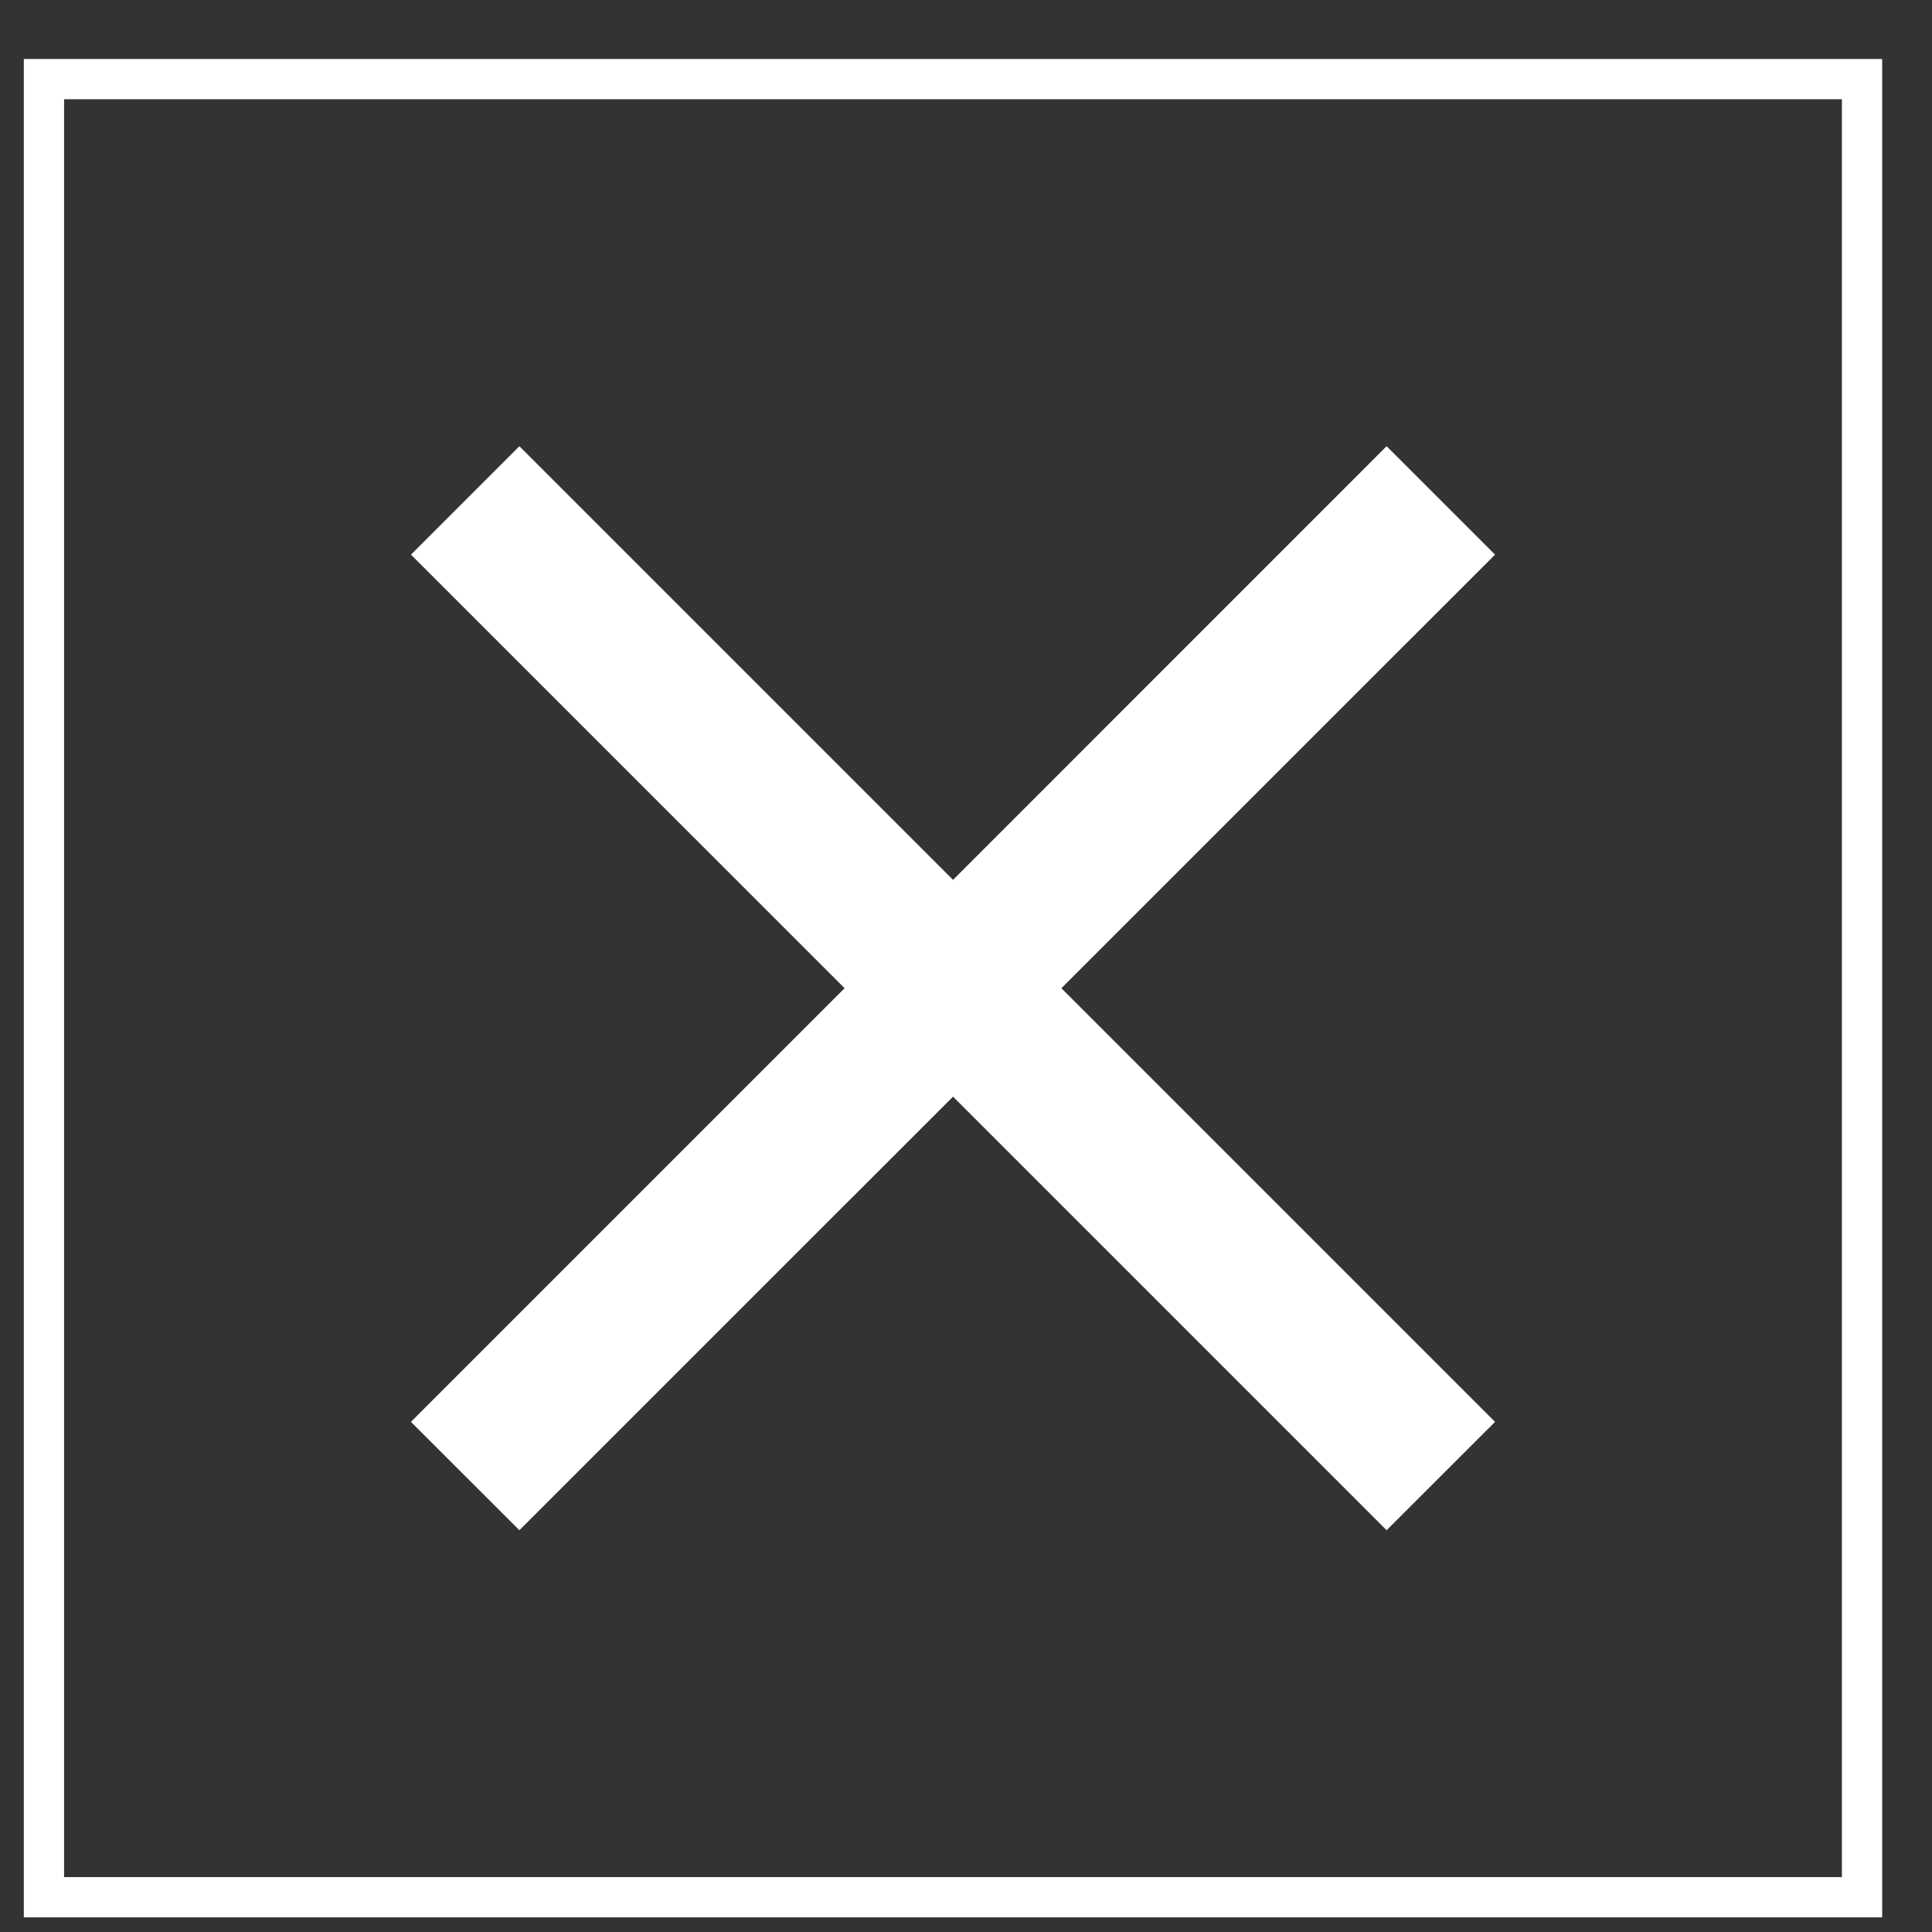 <svg width="24" height="24" viewBox="0 0 24 24" fill="none" xmlns="http://www.w3.org/2000/svg">
<rect x="0" y="0" width="24" height="24" fill="#333333" stroke="none"/>
<g id="material-symbols:close">
<path id="Vector" d="M6.452 19.009L5.105 17.663L10.492 12.276L5.105 6.89L6.452 5.543L11.839 10.93L17.225 5.543L18.572 6.89L13.185 12.276L18.572 17.663L17.225 19.009L11.839 13.623L6.452 19.009Z" fill="white"/>
<rect x="0.546" y="0.983" width="22.585" height="22.585" stroke="white" stroke-width="0.5"/>
</g>
</svg>
